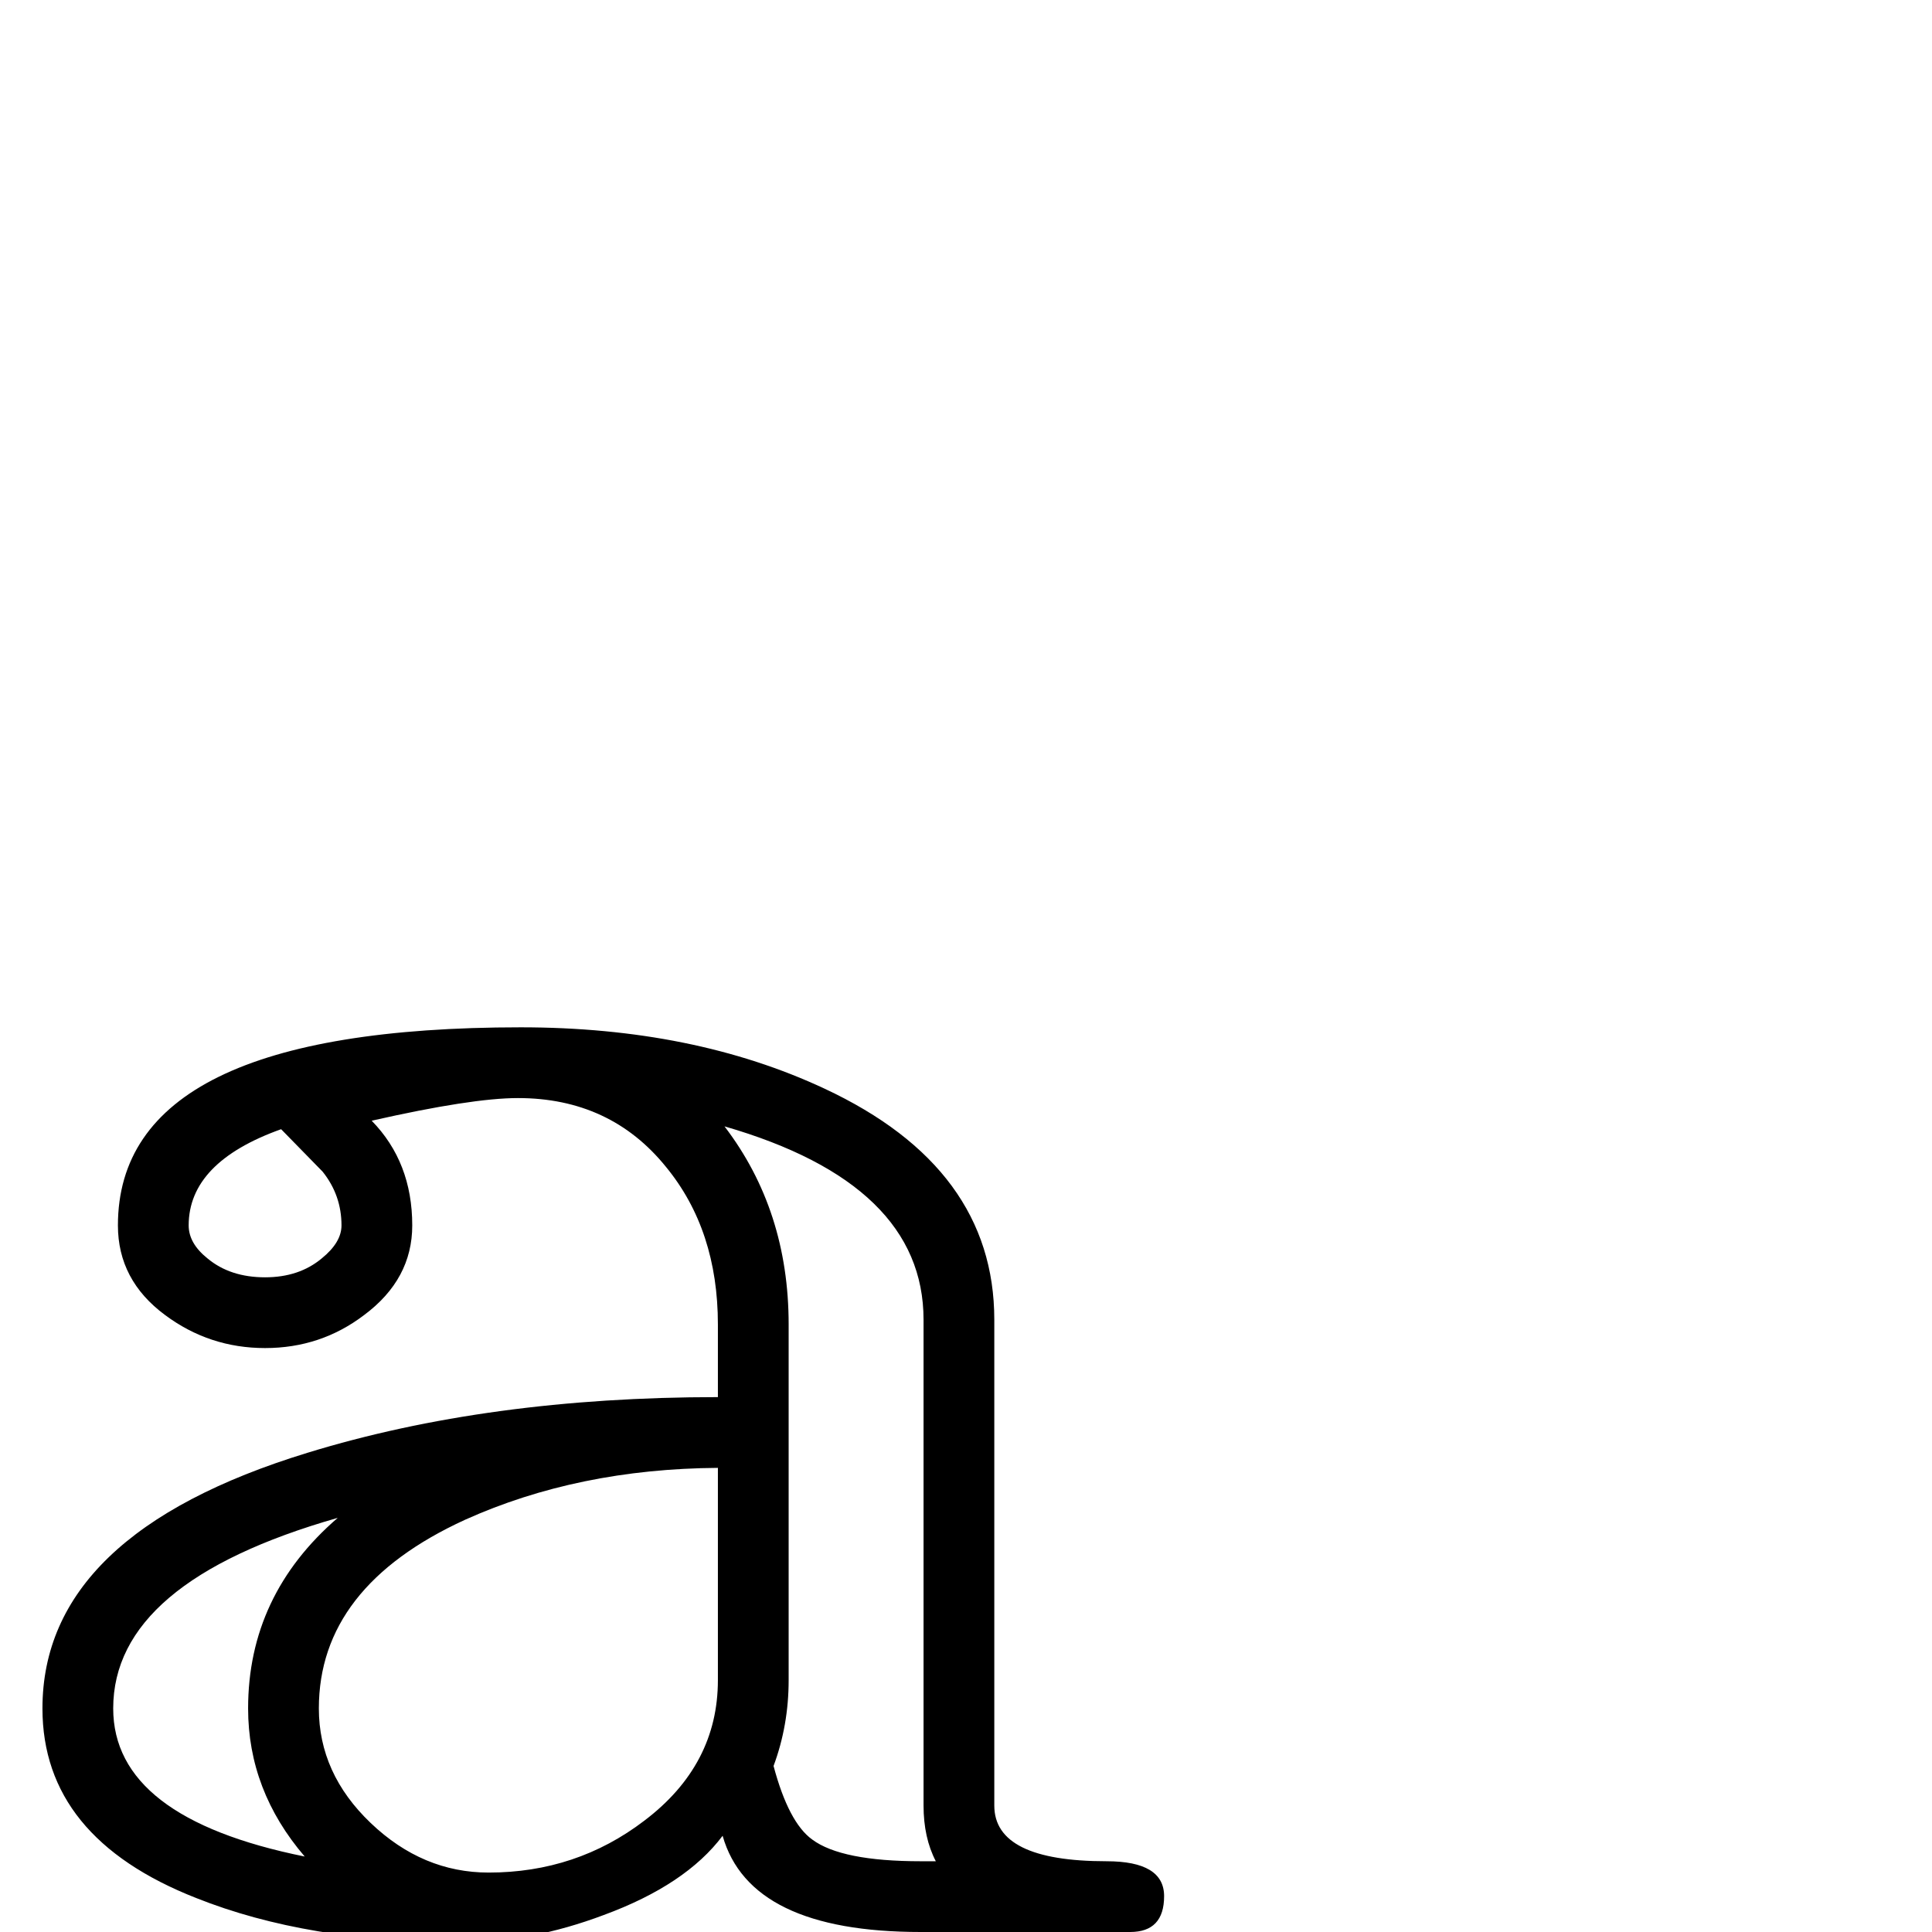 <?xml version="1.0" standalone="no"?>
<!DOCTYPE svg PUBLIC "-//W3C//DTD SVG 1.1//EN" "http://www.w3.org/Graphics/SVG/1.1/DTD/svg11.dtd" >
<svg viewBox="0 -442 2048 2048">
  <g transform="matrix(1 0 0 -1 0 1606)">
   <path fill="currentColor"
d="M1234 38q0 -38 -36 -38h-222q-181 0 -210 102q-39 -52 -126 -84q-77 -29 -151 -29q-163 0 -281 47q-163 64 -163 201q0 185 281 271q192 59 435 59v77q0 100 -55 167q-59 73 -157 73q-49 0 -155 -24q43 -44 43 -111q0 -57 -51 -95q-46 -35 -105 -35t-106 35
q-50 37 -50 95q0 210 427 210q183 0 322 -65q180 -84 180 -245v-515q0 -59 119 -59q61 0 61 -37zM992 75q-13 25 -13 59v515q0 144 -211 205q68 -89 68 -210v-377q0 -48 -16 -91q16 -60 41 -78q31 -23 115 -23h16zM362 749q0 32 -20 57l-44 45q-98 -35 -98 -102
q0 -19 20 -35q24 -20 61 -20q36 0 60 20q21 17 21 35zM761 267v225q-148 -1 -268 -55q-155 -71 -155 -200q0 -69 55 -121.5t125 -52.5q93 0 165 55q78 59 78 149zM358 439q-238 -68 -238 -202q0 -116 203 -157q-60 70 -60 157q0 120 95 202z" />
  </g>

</svg>
